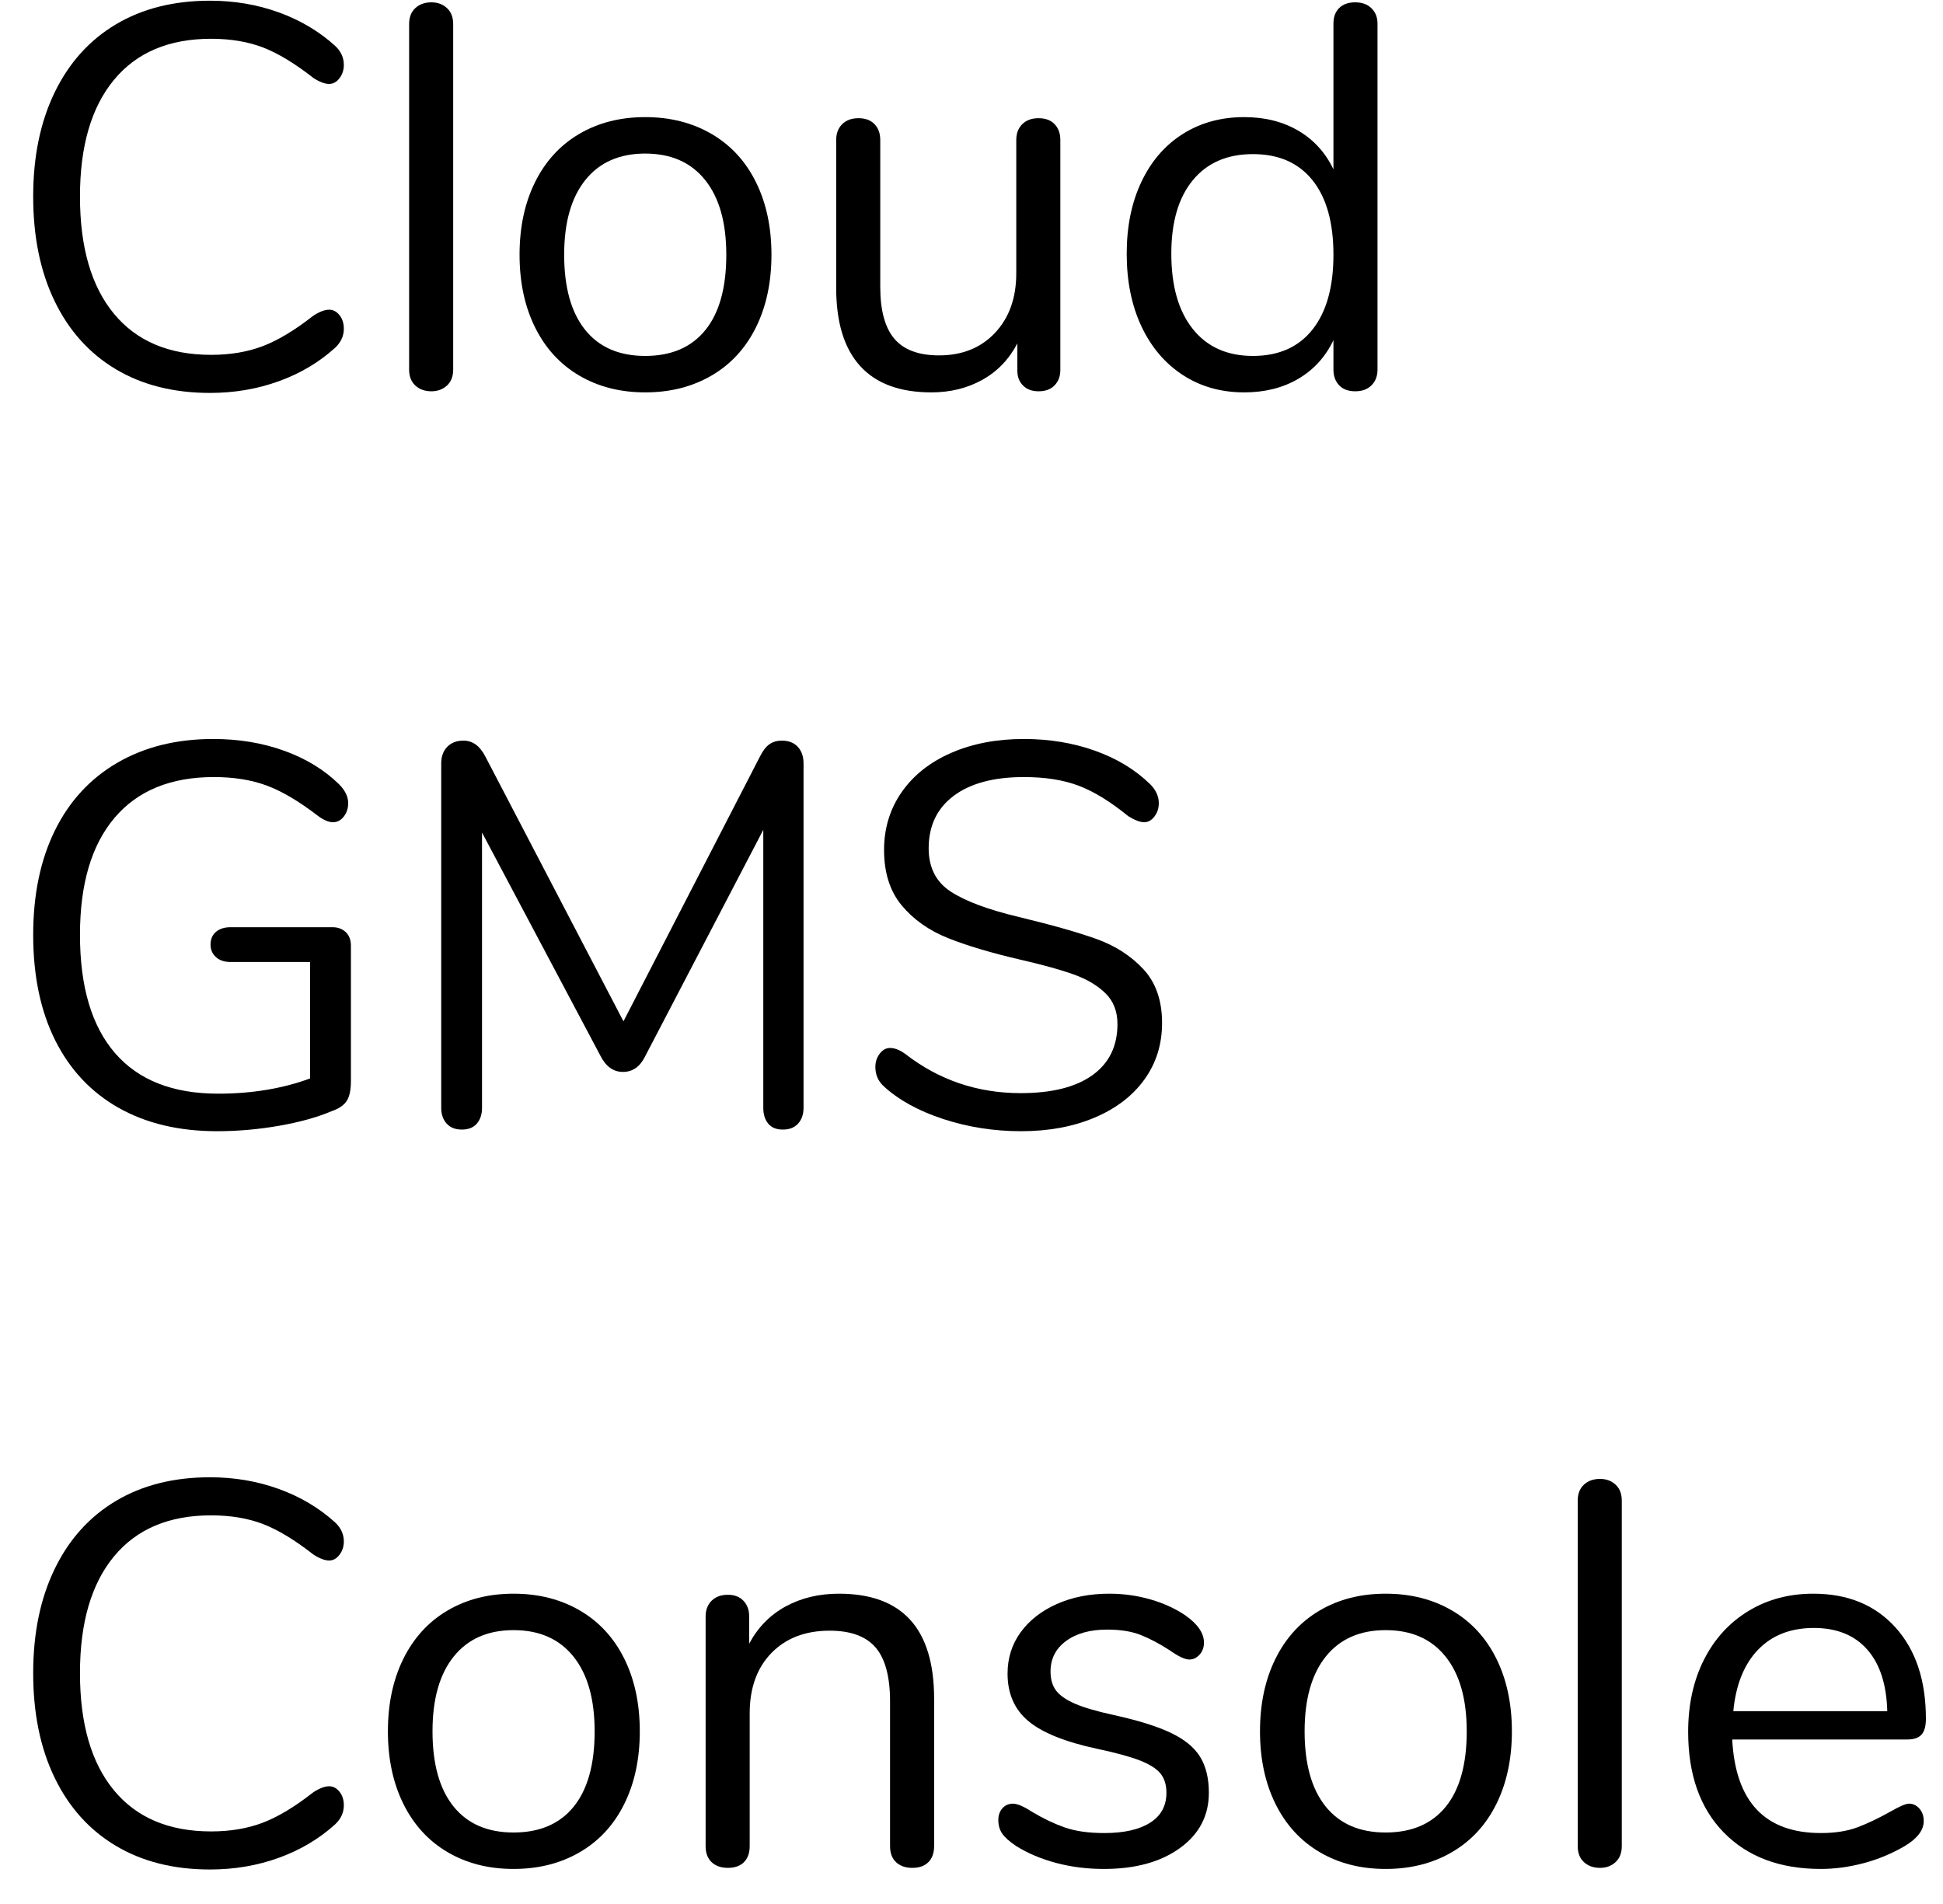 <?xml version="1.0" encoding="UTF-8" standalone="no"?>
<!DOCTYPE svg PUBLIC "-//W3C//DTD SVG 1.1//EN" "http://www.w3.org/Graphics/SVG/1.1/DTD/svg11.dtd">
<svg width="100%" height="100%" viewBox="0 0 50 49" version="1.1" xmlns="http://www.w3.org/2000/svg" xmlns:xlink="http://www.w3.org/1999/xlink" xml:space="preserve" xmlns:serif="http://www.serif.com/" style="fill-rule:evenodd;clip-rule:evenodd;stroke-linejoin:round;stroke-miterlimit:1.414;">
    <g transform="matrix(1,0,0,1,-1064,-105)">
        <g id="Cloud-GMS-Console-Copy">
            <g transform="matrix(1,0,0,1,1064,115)">
                <path d="M2.982,-0.497C2.301,-0.903 1.776,-1.486 1.407,-2.247C1.038,-3.008 0.854,-3.906 0.854,-4.942C0.854,-5.969 1.038,-6.862 1.407,-7.623C1.776,-8.384 2.301,-8.967 2.982,-9.373C3.663,-9.779 4.471,-9.982 5.404,-9.982C6.029,-9.982 6.62,-9.882 7.175,-9.681C7.73,-9.48 8.213,-9.193 8.624,-8.82C8.773,-8.68 8.848,-8.517 8.848,-8.33C8.848,-8.199 8.811,-8.085 8.736,-7.987C8.661,-7.889 8.573,-7.84 8.47,-7.84C8.358,-7.84 8.223,-7.891 8.064,-7.994C7.588,-8.367 7.156,-8.629 6.769,-8.778C6.382,-8.927 5.936,-9.002 5.432,-9.002C4.349,-9.002 3.516,-8.65 2.933,-7.945C2.35,-7.24 2.058,-6.239 2.058,-4.942C2.058,-3.635 2.35,-2.63 2.933,-1.925C3.516,-1.22 4.349,-0.868 5.432,-0.868C5.927,-0.868 6.37,-0.943 6.762,-1.092C7.154,-1.241 7.588,-1.503 8.064,-1.876C8.223,-1.979 8.358,-2.03 8.47,-2.03C8.573,-2.03 8.661,-1.983 8.736,-1.89C8.811,-1.797 8.848,-1.68 8.848,-1.54C8.848,-1.353 8.773,-1.19 8.624,-1.05C8.213,-0.677 7.73,-0.39 7.175,-0.189C6.62,0.012 6.029,0.112 5.404,0.112C4.471,0.112 3.663,-0.091 2.982,-0.497Z" style="fill-rule:nonzero;"/>
                <path d="M10.689,-0.077C10.582,-0.175 10.528,-0.313 10.528,-0.49L10.528,-9.38C10.528,-9.557 10.582,-9.695 10.689,-9.793C10.796,-9.891 10.934,-9.94 11.102,-9.94C11.261,-9.94 11.394,-9.891 11.501,-9.793C11.608,-9.695 11.662,-9.557 11.662,-9.38L11.662,-0.49C11.662,-0.313 11.608,-0.175 11.501,-0.077C11.394,0.021 11.261,0.07 11.102,0.07C10.934,0.07 10.796,0.021 10.689,-0.077Z" style="fill-rule:nonzero;"/>
                <path d="M14.903,-0.336C14.413,-0.625 14.035,-1.038 13.769,-1.575C13.503,-2.112 13.37,-2.735 13.37,-3.444C13.37,-4.153 13.503,-4.776 13.769,-5.313C14.035,-5.85 14.413,-6.263 14.903,-6.552C15.393,-6.841 15.96,-6.986 16.604,-6.986C17.248,-6.986 17.817,-6.841 18.312,-6.552C18.807,-6.263 19.187,-5.85 19.453,-5.313C19.719,-4.776 19.852,-4.153 19.852,-3.444C19.852,-2.735 19.719,-2.112 19.453,-1.575C19.187,-1.038 18.807,-0.625 18.312,-0.336C17.817,-0.047 17.248,0.098 16.604,0.098C15.96,0.098 15.393,-0.047 14.903,-0.336ZM18.151,-1.505C18.51,-1.948 18.69,-2.595 18.69,-3.444C18.69,-4.275 18.508,-4.916 18.144,-5.369C17.78,-5.822 17.267,-6.048 16.604,-6.048C15.941,-6.048 15.428,-5.822 15.064,-5.369C14.7,-4.916 14.518,-4.275 14.518,-3.444C14.518,-2.604 14.698,-1.96 15.057,-1.512C15.416,-1.064 15.932,-0.84 16.604,-0.84C17.276,-0.84 17.792,-1.062 18.151,-1.505Z" style="fill-rule:nonzero;"/>
                <path d="M27.139,-6.804C27.237,-6.701 27.286,-6.566 27.286,-6.398L27.286,-0.476C27.286,-0.317 27.237,-0.187 27.139,-0.084C27.041,0.019 26.903,0.07 26.726,0.07C26.558,0.07 26.425,0.021 26.327,-0.077C26.229,-0.175 26.18,-0.303 26.18,-0.462L26.18,-1.162C25.965,-0.751 25.664,-0.439 25.277,-0.224C24.89,-0.009 24.453,0.098 23.968,0.098C23.156,0.098 22.545,-0.128 22.134,-0.581C21.723,-1.034 21.518,-1.703 21.518,-2.59L21.518,-6.398C21.518,-6.566 21.569,-6.701 21.672,-6.804C21.775,-6.907 21.915,-6.958 22.092,-6.958C22.269,-6.958 22.407,-6.907 22.505,-6.804C22.603,-6.701 22.652,-6.566 22.652,-6.398L22.652,-2.618C22.652,-2.011 22.773,-1.566 23.016,-1.281C23.259,-0.996 23.641,-0.854 24.164,-0.854C24.761,-0.854 25.242,-1.048 25.606,-1.435C25.97,-1.822 26.152,-2.333 26.152,-2.968L26.152,-6.398C26.152,-6.566 26.203,-6.701 26.306,-6.804C26.409,-6.907 26.549,-6.958 26.726,-6.958C26.903,-6.958 27.041,-6.907 27.139,-6.804Z" style="fill-rule:nonzero;"/>
                <path d="M35.294,-9.786C35.397,-9.683 35.448,-9.553 35.448,-9.394L35.448,-0.49C35.448,-0.322 35.397,-0.187 35.294,-0.084C35.191,0.019 35.051,0.07 34.874,0.07C34.697,0.07 34.559,0.019 34.461,-0.084C34.363,-0.187 34.314,-0.322 34.314,-0.49L34.314,-1.246C34.109,-0.817 33.808,-0.485 33.411,-0.252C33.014,-0.019 32.55,0.098 32.018,0.098C31.421,0.098 30.893,-0.051 30.436,-0.35C29.979,-0.649 29.624,-1.066 29.372,-1.603C29.12,-2.14 28.994,-2.763 28.994,-3.472C28.994,-4.172 29.12,-4.788 29.372,-5.32C29.624,-5.852 29.979,-6.263 30.436,-6.552C30.893,-6.841 31.421,-6.986 32.018,-6.986C32.55,-6.986 33.014,-6.869 33.411,-6.636C33.808,-6.403 34.109,-6.071 34.314,-5.642L34.314,-9.394C34.314,-9.562 34.363,-9.695 34.461,-9.793C34.559,-9.891 34.697,-9.94 34.874,-9.94C35.051,-9.94 35.191,-9.889 35.294,-9.786ZM33.775,-1.519C34.134,-1.972 34.314,-2.613 34.314,-3.444C34.314,-4.275 34.134,-4.914 33.775,-5.362C33.416,-5.81 32.905,-6.034 32.242,-6.034C31.579,-6.034 31.064,-5.81 30.695,-5.362C30.326,-4.914 30.142,-4.284 30.142,-3.472C30.142,-2.641 30.326,-1.995 30.695,-1.533C31.064,-1.071 31.579,-0.84 32.242,-0.84C32.905,-0.84 33.416,-1.066 33.775,-1.519Z" style="fill-rule:nonzero;"/>
            </g>
            <g transform="matrix(1,0,0,1,1064,134)">
                <path d="M8.897,-5.012C8.986,-4.928 9.03,-4.811 9.03,-4.662L9.03,-1.176C9.03,-0.952 8.995,-0.784 8.925,-0.672C8.855,-0.56 8.727,-0.471 8.54,-0.406C8.167,-0.247 7.714,-0.121 7.182,-0.028C6.65,0.065 6.118,0.112 5.586,0.112C4.606,0.112 3.761,-0.089 3.052,-0.49C2.343,-0.891 1.799,-1.47 1.421,-2.226C1.043,-2.982 0.854,-3.887 0.854,-4.942C0.854,-5.978 1.041,-6.874 1.414,-7.63C1.787,-8.386 2.324,-8.967 3.024,-9.373C3.724,-9.779 4.545,-9.982 5.488,-9.982C6.141,-9.982 6.748,-9.882 7.308,-9.681C7.868,-9.48 8.339,-9.193 8.722,-8.82C8.881,-8.661 8.96,-8.498 8.96,-8.33C8.96,-8.199 8.923,-8.085 8.848,-7.987C8.773,-7.889 8.68,-7.84 8.568,-7.84C8.456,-7.84 8.325,-7.896 8.176,-8.008C7.691,-8.381 7.252,-8.64 6.86,-8.785C6.468,-8.93 6.015,-9.002 5.502,-9.002C4.391,-9.002 3.54,-8.652 2.947,-7.952C2.354,-7.252 2.058,-6.249 2.058,-4.942C2.058,-3.607 2.359,-2.592 2.961,-1.897C3.563,-1.202 4.447,-0.854 5.614,-0.854C6.482,-0.854 7.271,-0.985 7.98,-1.246L7.98,-4.242L5.936,-4.242C5.777,-4.242 5.651,-4.284 5.558,-4.368C5.465,-4.452 5.418,-4.559 5.418,-4.69C5.418,-4.83 5.465,-4.94 5.558,-5.019C5.651,-5.098 5.777,-5.138 5.936,-5.138L8.554,-5.138C8.694,-5.138 8.808,-5.096 8.897,-5.012Z" style="fill-rule:nonzero;"/>
                <path d="M20.531,-9.779C20.629,-9.672 20.678,-9.529 20.678,-9.352L20.678,-0.49C20.678,-0.322 20.631,-0.187 20.538,-0.084C20.445,0.019 20.314,0.07 20.146,0.07C19.978,0.07 19.852,0.019 19.768,-0.084C19.684,-0.187 19.642,-0.322 19.642,-0.49L19.642,-7.644L16.604,-1.82C16.473,-1.549 16.282,-1.414 16.03,-1.414C15.787,-1.414 15.596,-1.549 15.456,-1.82L12.404,-7.574L12.404,-0.49C12.404,-0.322 12.36,-0.187 12.271,-0.084C12.182,0.019 12.054,0.07 11.886,0.07C11.718,0.07 11.587,0.019 11.494,-0.084C11.401,-0.187 11.354,-0.322 11.354,-0.49L11.354,-9.352C11.354,-9.529 11.405,-9.672 11.508,-9.779C11.611,-9.886 11.751,-9.94 11.928,-9.94C12.161,-9.94 12.348,-9.805 12.488,-9.534L16.044,-2.716L19.558,-9.534C19.633,-9.683 19.714,-9.788 19.803,-9.849C19.892,-9.91 19.997,-9.94 20.118,-9.94C20.295,-9.94 20.433,-9.886 20.531,-9.779Z" style="fill-rule:nonzero;"/>
                <path d="M24.269,-0.203C23.63,-0.413 23.119,-0.695 22.736,-1.05C22.596,-1.181 22.526,-1.344 22.526,-1.54C22.526,-1.671 22.563,-1.785 22.638,-1.883C22.713,-1.981 22.801,-2.03 22.904,-2.03C23.025,-2.03 23.156,-1.979 23.296,-1.876C24.164,-1.204 25.153,-0.868 26.264,-0.868C27.067,-0.868 27.683,-1.022 28.112,-1.33C28.541,-1.638 28.756,-2.077 28.756,-2.646C28.756,-2.973 28.653,-3.236 28.448,-3.437C28.243,-3.638 27.972,-3.799 27.636,-3.92C27.3,-4.041 26.847,-4.167 26.278,-4.298C25.513,-4.475 24.885,-4.662 24.395,-4.858C23.905,-5.054 23.508,-5.334 23.205,-5.698C22.902,-6.062 22.75,-6.538 22.75,-7.126C22.75,-7.686 22.902,-8.183 23.205,-8.617C23.508,-9.051 23.933,-9.387 24.479,-9.625C25.025,-9.863 25.648,-9.982 26.348,-9.982C27.001,-9.982 27.61,-9.882 28.175,-9.681C28.74,-9.48 29.213,-9.193 29.596,-8.82C29.745,-8.671 29.82,-8.507 29.82,-8.33C29.82,-8.199 29.783,-8.085 29.708,-7.987C29.633,-7.889 29.545,-7.84 29.442,-7.84C29.339,-7.84 29.204,-7.891 29.036,-7.994C28.579,-8.367 28.154,-8.629 27.762,-8.778C27.37,-8.927 26.899,-9.002 26.348,-9.002C25.573,-9.002 24.971,-8.841 24.542,-8.519C24.113,-8.197 23.898,-7.747 23.898,-7.168C23.898,-6.673 24.087,-6.302 24.465,-6.055C24.843,-5.808 25.424,-5.591 26.208,-5.404C27.057,-5.199 27.725,-5.01 28.21,-4.837C28.695,-4.664 29.099,-4.405 29.421,-4.06C29.743,-3.715 29.904,-3.253 29.904,-2.674C29.904,-2.123 29.752,-1.638 29.449,-1.218C29.146,-0.798 28.719,-0.471 28.168,-0.238C27.617,-0.005 26.987,0.112 26.278,0.112C25.578,0.112 24.908,0.007 24.269,-0.203Z" style="fill-rule:nonzero;"/>
            </g>
            <g transform="matrix(1,0,0,1,1064,153)">
                <path d="M2.982,-0.497C2.301,-0.903 1.776,-1.486 1.407,-2.247C1.038,-3.008 0.854,-3.906 0.854,-4.942C0.854,-5.969 1.038,-6.862 1.407,-7.623C1.776,-8.384 2.301,-8.967 2.982,-9.373C3.663,-9.779 4.471,-9.982 5.404,-9.982C6.029,-9.982 6.62,-9.882 7.175,-9.681C7.73,-9.48 8.213,-9.193 8.624,-8.82C8.773,-8.68 8.848,-8.517 8.848,-8.33C8.848,-8.199 8.811,-8.085 8.736,-7.987C8.661,-7.889 8.573,-7.84 8.47,-7.84C8.358,-7.84 8.223,-7.891 8.064,-7.994C7.588,-8.367 7.156,-8.629 6.769,-8.778C6.382,-8.927 5.936,-9.002 5.432,-9.002C4.349,-9.002 3.516,-8.65 2.933,-7.945C2.35,-7.24 2.058,-6.239 2.058,-4.942C2.058,-3.635 2.35,-2.63 2.933,-1.925C3.516,-1.22 4.349,-0.868 5.432,-0.868C5.927,-0.868 6.37,-0.943 6.762,-1.092C7.154,-1.241 7.588,-1.503 8.064,-1.876C8.223,-1.979 8.358,-2.03 8.47,-2.03C8.573,-2.03 8.661,-1.983 8.736,-1.89C8.811,-1.797 8.848,-1.68 8.848,-1.54C8.848,-1.353 8.773,-1.19 8.624,-1.05C8.213,-0.677 7.73,-0.39 7.175,-0.189C6.62,0.012 6.029,0.112 5.404,0.112C4.471,0.112 3.663,-0.091 2.982,-0.497Z" style="fill-rule:nonzero;"/>
                <path d="M11.515,-0.336C11.025,-0.625 10.647,-1.038 10.381,-1.575C10.115,-2.112 9.982,-2.735 9.982,-3.444C9.982,-4.153 10.115,-4.776 10.381,-5.313C10.647,-5.85 11.025,-6.263 11.515,-6.552C12.005,-6.841 12.572,-6.986 13.216,-6.986C13.86,-6.986 14.429,-6.841 14.924,-6.552C15.419,-6.263 15.799,-5.85 16.065,-5.313C16.331,-4.776 16.464,-4.153 16.464,-3.444C16.464,-2.735 16.331,-2.112 16.065,-1.575C15.799,-1.038 15.419,-0.625 14.924,-0.336C14.429,-0.047 13.86,0.098 13.216,0.098C12.572,0.098 12.005,-0.047 11.515,-0.336ZM14.763,-1.505C15.122,-1.948 15.302,-2.595 15.302,-3.444C15.302,-4.275 15.12,-4.916 14.756,-5.369C14.392,-5.822 13.879,-6.048 13.216,-6.048C12.553,-6.048 12.04,-5.822 11.676,-5.369C11.312,-4.916 11.13,-4.275 11.13,-3.444C11.13,-2.604 11.31,-1.96 11.669,-1.512C12.028,-1.064 12.544,-0.84 13.216,-0.84C13.888,-0.84 14.404,-1.062 14.763,-1.505Z" style="fill-rule:nonzero;"/>
                <path d="M24.038,-4.284L24.038,-0.49C24.038,-0.313 23.989,-0.175 23.891,-0.077C23.793,0.021 23.655,0.07 23.478,0.07C23.301,0.07 23.161,0.021 23.058,-0.077C22.955,-0.175 22.904,-0.313 22.904,-0.49L22.904,-4.214C22.904,-4.849 22.78,-5.311 22.533,-5.6C22.286,-5.889 21.891,-6.034 21.35,-6.034C20.725,-6.034 20.225,-5.843 19.852,-5.46C19.479,-5.077 19.292,-4.559 19.292,-3.906L19.292,-0.49C19.292,-0.313 19.243,-0.175 19.145,-0.077C19.047,0.021 18.909,0.07 18.732,0.07C18.555,0.07 18.415,0.021 18.312,-0.077C18.209,-0.175 18.158,-0.313 18.158,-0.49L18.158,-6.398C18.158,-6.566 18.209,-6.701 18.312,-6.804C18.415,-6.907 18.555,-6.958 18.732,-6.958C18.9,-6.958 19.033,-6.907 19.131,-6.804C19.229,-6.701 19.278,-6.571 19.278,-6.412L19.278,-5.698C19.502,-6.118 19.815,-6.438 20.216,-6.657C20.617,-6.876 21.075,-6.986 21.588,-6.986C23.221,-6.986 24.038,-6.085 24.038,-4.284Z" style="fill-rule:nonzero;"/>
                <path d="M27.181,-0.056C26.794,-0.159 26.451,-0.303 26.152,-0.49C25.984,-0.602 25.865,-0.707 25.795,-0.805C25.725,-0.903 25.69,-1.022 25.69,-1.162C25.69,-1.283 25.725,-1.384 25.795,-1.463C25.865,-1.542 25.956,-1.582 26.068,-1.582C26.18,-1.582 26.343,-1.512 26.558,-1.372C26.838,-1.204 27.116,-1.071 27.391,-0.973C27.666,-0.875 28.009,-0.826 28.42,-0.826C28.924,-0.826 29.316,-0.915 29.596,-1.092C29.876,-1.269 30.016,-1.526 30.016,-1.862C30.016,-2.067 29.965,-2.233 29.862,-2.359C29.759,-2.485 29.582,-2.597 29.33,-2.695C29.078,-2.793 28.709,-2.893 28.224,-2.996C27.403,-3.173 26.815,-3.411 26.46,-3.71C26.105,-4.009 25.928,-4.415 25.928,-4.928C25.928,-5.329 26.04,-5.684 26.264,-5.992C26.488,-6.3 26.798,-6.543 27.195,-6.72C27.592,-6.897 28.042,-6.986 28.546,-6.986C28.91,-6.986 29.262,-6.937 29.603,-6.839C29.944,-6.741 30.245,-6.603 30.506,-6.426C30.823,-6.202 30.982,-5.969 30.982,-5.726C30.982,-5.605 30.945,-5.502 30.87,-5.418C30.795,-5.334 30.707,-5.292 30.604,-5.292C30.492,-5.292 30.324,-5.371 30.1,-5.53C29.839,-5.698 29.591,-5.829 29.358,-5.922C29.125,-6.015 28.835,-6.062 28.49,-6.062C28.051,-6.062 27.699,-5.964 27.433,-5.768C27.167,-5.572 27.034,-5.311 27.034,-4.984C27.034,-4.779 27.083,-4.613 27.181,-4.487C27.279,-4.361 27.442,-4.249 27.671,-4.151C27.9,-4.053 28.229,-3.957 28.658,-3.864C29.293,-3.724 29.785,-3.57 30.135,-3.402C30.485,-3.234 30.735,-3.029 30.884,-2.786C31.033,-2.543 31.108,-2.235 31.108,-1.862C31.108,-1.274 30.861,-0.8 30.366,-0.441C29.871,-0.082 29.218,0.098 28.406,0.098C27.977,0.098 27.568,0.047 27.181,-0.056Z" style="fill-rule:nonzero;"/>
                <path d="M33.957,-0.336C33.467,-0.625 33.089,-1.038 32.823,-1.575C32.557,-2.112 32.424,-2.735 32.424,-3.444C32.424,-4.153 32.557,-4.776 32.823,-5.313C33.089,-5.85 33.467,-6.263 33.957,-6.552C34.447,-6.841 35.014,-6.986 35.658,-6.986C36.302,-6.986 36.871,-6.841 37.366,-6.552C37.861,-6.263 38.241,-5.85 38.507,-5.313C38.773,-4.776 38.906,-4.153 38.906,-3.444C38.906,-2.735 38.773,-2.112 38.507,-1.575C38.241,-1.038 37.861,-0.625 37.366,-0.336C36.871,-0.047 36.302,0.098 35.658,0.098C35.014,0.098 34.447,-0.047 33.957,-0.336ZM37.205,-1.505C37.564,-1.948 37.744,-2.595 37.744,-3.444C37.744,-4.275 37.562,-4.916 37.198,-5.369C36.834,-5.822 36.321,-6.048 35.658,-6.048C34.995,-6.048 34.482,-5.822 34.118,-5.369C33.754,-4.916 33.572,-4.275 33.572,-3.444C33.572,-2.604 33.752,-1.96 34.111,-1.512C34.47,-1.064 34.986,-0.84 35.658,-0.84C36.33,-0.84 36.846,-1.062 37.205,-1.505Z" style="fill-rule:nonzero;"/>
                <path d="M40.761,-0.077C40.654,-0.175 40.6,-0.313 40.6,-0.49L40.6,-9.38C40.6,-9.557 40.654,-9.695 40.761,-9.793C40.868,-9.891 41.006,-9.94 41.174,-9.94C41.333,-9.94 41.466,-9.891 41.573,-9.793C41.68,-9.695 41.734,-9.557 41.734,-9.38L41.734,-0.49C41.734,-0.313 41.68,-0.175 41.573,-0.077C41.466,0.021 41.333,0.07 41.174,0.07C41.006,0.07 40.868,0.021 40.761,-0.077Z" style="fill-rule:nonzero;"/>
                <path d="M49.392,-1.456C49.467,-1.372 49.504,-1.265 49.504,-1.134C49.504,-0.901 49.341,-0.686 49.014,-0.49C48.678,-0.294 48.323,-0.147 47.95,-0.049C47.577,0.049 47.213,0.098 46.858,0.098C45.803,0.098 44.97,-0.215 44.359,-0.84C43.748,-1.465 43.442,-2.329 43.442,-3.43C43.442,-4.13 43.577,-4.748 43.848,-5.285C44.119,-5.822 44.499,-6.239 44.989,-6.538C45.479,-6.837 46.037,-6.986 46.662,-6.986C47.549,-6.986 48.253,-6.697 48.776,-6.118C49.299,-5.539 49.56,-4.755 49.56,-3.766C49.56,-3.579 49.523,-3.444 49.448,-3.36C49.373,-3.276 49.252,-3.234 49.084,-3.234L44.576,-3.234C44.66,-1.629 45.421,-0.826 46.858,-0.826C47.222,-0.826 47.535,-0.875 47.796,-0.973C48.057,-1.071 48.337,-1.204 48.636,-1.372C48.879,-1.512 49.042,-1.582 49.126,-1.582C49.229,-1.582 49.317,-1.54 49.392,-1.456ZM45.241,-5.544C44.882,-5.171 44.669,-4.643 44.604,-3.962L48.566,-3.962C48.547,-4.653 48.375,-5.182 48.048,-5.551C47.721,-5.92 47.264,-6.104 46.676,-6.104C46.079,-6.104 45.6,-5.917 45.241,-5.544Z" style="fill-rule:nonzero;"/>
            </g>
        </g>
    </g>
</svg>

